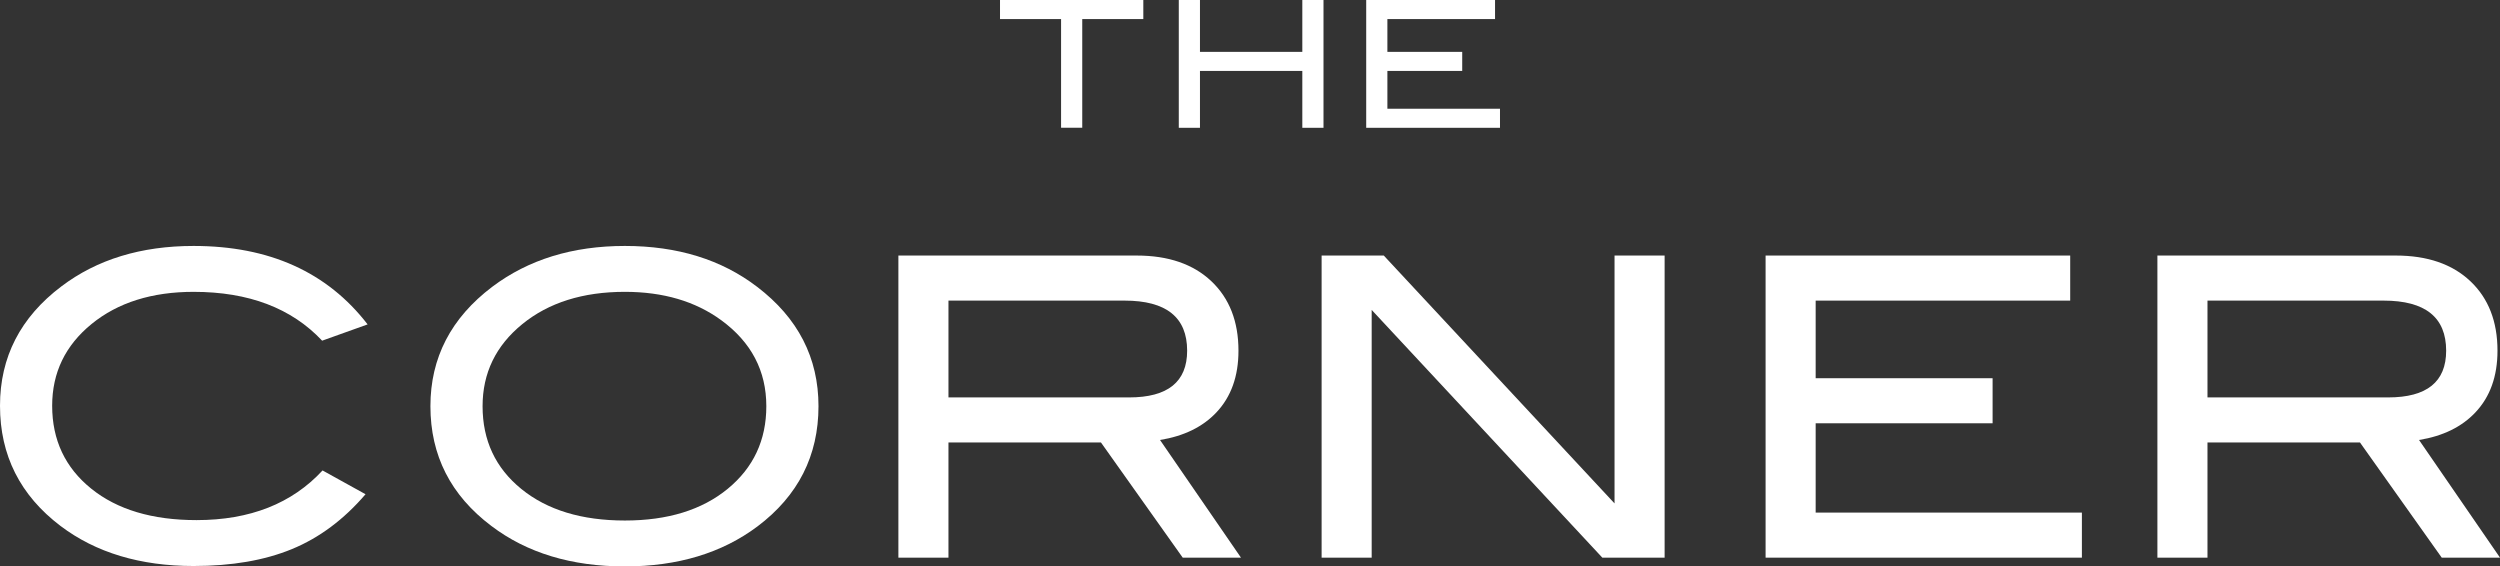 <?xml version="1.0" encoding="utf-8"?>
<!-- Generator: Adobe Illustrator 16.0.0, SVG Export Plug-In . SVG Version: 6.00 Build 0)  -->
<svg version="1.2" baseProfile="tiny" id="Layer_1" xmlns="http://www.w3.org/2000/svg" xmlns:xlink="http://www.w3.org/1999/xlink"
	 x="0px" y="0px" width="557.708px" height="126.359px" viewBox="0 0 557.708 126.359" xml:space="preserve">
<rect x="0" y="0" width="557.708" height="126.359" fill="#333333" stroke="none"/>
<path fill="#FFFFFF" d="M255.055,0h-31.969v4.252h13.622v24.251h4.724V4.252h13.623V0z M295.251,0h-4.726v11.575h-22.833V0h-4.725
	v28.503h4.725V15.826h22.833v12.677h4.726V0z M334.622,24.252h-25.119v-8.426h16.692v-4.251h-16.692V4.252h24.015V0h-28.74v28.503
	h29.845V24.252z"/>
<polygon fill="#FFFFFF" points="371.348,57.008 360.176,57.008 360.176,112.302 308.698,57.008 294.83,57.008 294.83,124.402 
	305.998,124.402 305.998,69.137 357.452,124.402 371.348,124.402 "/>
<polygon fill="#FFFFFF" points="464.435,114.35 405.043,114.35 405.043,94.428 444.514,94.428 444.514,84.375 405.043,84.375 
	405.043,67.061 461.827,67.061 461.827,57.008 393.873,57.008 393.873,124.404 464.435,124.404 "/>
<g>
	<path fill="#FFFFFF" d="M43.193,54.867c-11.73,0-21.566,3.011-29.509,9.029C4.562,70.786,0,79.66,0,90.52
		c0,11.046,4.499,19.981,13.498,26.809c7.88,5.956,17.779,8.937,29.695,8.937c8.5,0,15.809-1.257,21.921-3.771
		c6.112-2.514,11.59-6.594,16.431-12.241l-9.588-5.306c-6.828,7.387-16.197,11.078-28.113,11.078
		c-9.867,0-17.703-2.343-23.505-7.028c-5.803-4.686-8.703-10.845-8.703-18.478c0-7.386,2.932-13.467,8.797-18.247
		c5.864-4.776,13.451-7.168,22.76-7.168c12.287,0,21.843,3.632,28.67,10.894l10.146-3.631
		C73.011,60.701,60.072,54.867,43.193,54.867"/>
	<path fill="#FFFFFF" d="M539.648,98.153c5.336-0.868,9.524-2.917,12.565-6.144c3.289-3.475,4.935-8.067,4.935-13.777
		c0-6.517-2.017-11.683-6.05-15.499c-4.036-3.817-9.59-5.726-16.663-5.726h-53.154v67.397h11.172V98.711h34.019l18.24,25.692h12.996
		L539.648,98.153z M492.453,88.657V67.061h39.281c9.312,0,13.963,3.726,13.963,11.173c0,6.95-4.312,10.423-12.938,10.423H492.453z"
		/>
	<path fill="#FFFFFF" d="M258.782,98.153c5.337-0.868,9.526-2.917,12.568-6.143c3.287-3.476,4.932-8.068,4.932-13.778
		c0-6.517-2.017-11.683-6.05-15.499c-4.035-3.817-9.588-5.726-16.664-5.726h-53.152v67.397h11.171V98.711h34.021l18.238,25.692
		h12.995L258.782,98.153z M211.587,88.657V67.061h39.283c9.309,0,13.963,3.726,13.963,11.173c0,6.95-4.314,10.423-12.939,10.423
		H211.587z"/>
	<path fill="#FFFFFF" d="M168.907,63.989c-7.945-6.081-17.78-9.123-29.509-9.123c-11.669,0-21.535,3.042-29.602,9.123
		c-9.184,6.951-13.777,15.825-13.777,26.623c0,10.984,4.529,19.89,13.591,26.717c7.942,6.02,17.873,9.029,29.788,9.029
		c11.79,0,21.657-2.979,29.601-8.937c9.06-6.825,13.592-15.763,13.592-26.81C182.591,79.814,178.029,70.94,168.907,63.989
		 M162.344,109.044c-5.741,4.716-13.39,7.075-22.946,7.075c-9.62,0-17.315-2.345-23.086-7.029
		c-5.772-4.686-8.657-10.845-8.657-18.479c0-7.384,2.947-13.48,8.843-18.291c5.895-4.809,13.529-7.215,22.9-7.215
		c8.564,0,15.732,2.11,21.503,6.331c6.702,4.902,10.053,11.294,10.053,19.175C170.954,98.185,168.083,104.328,162.344,109.044"/>
</g>
</svg>
